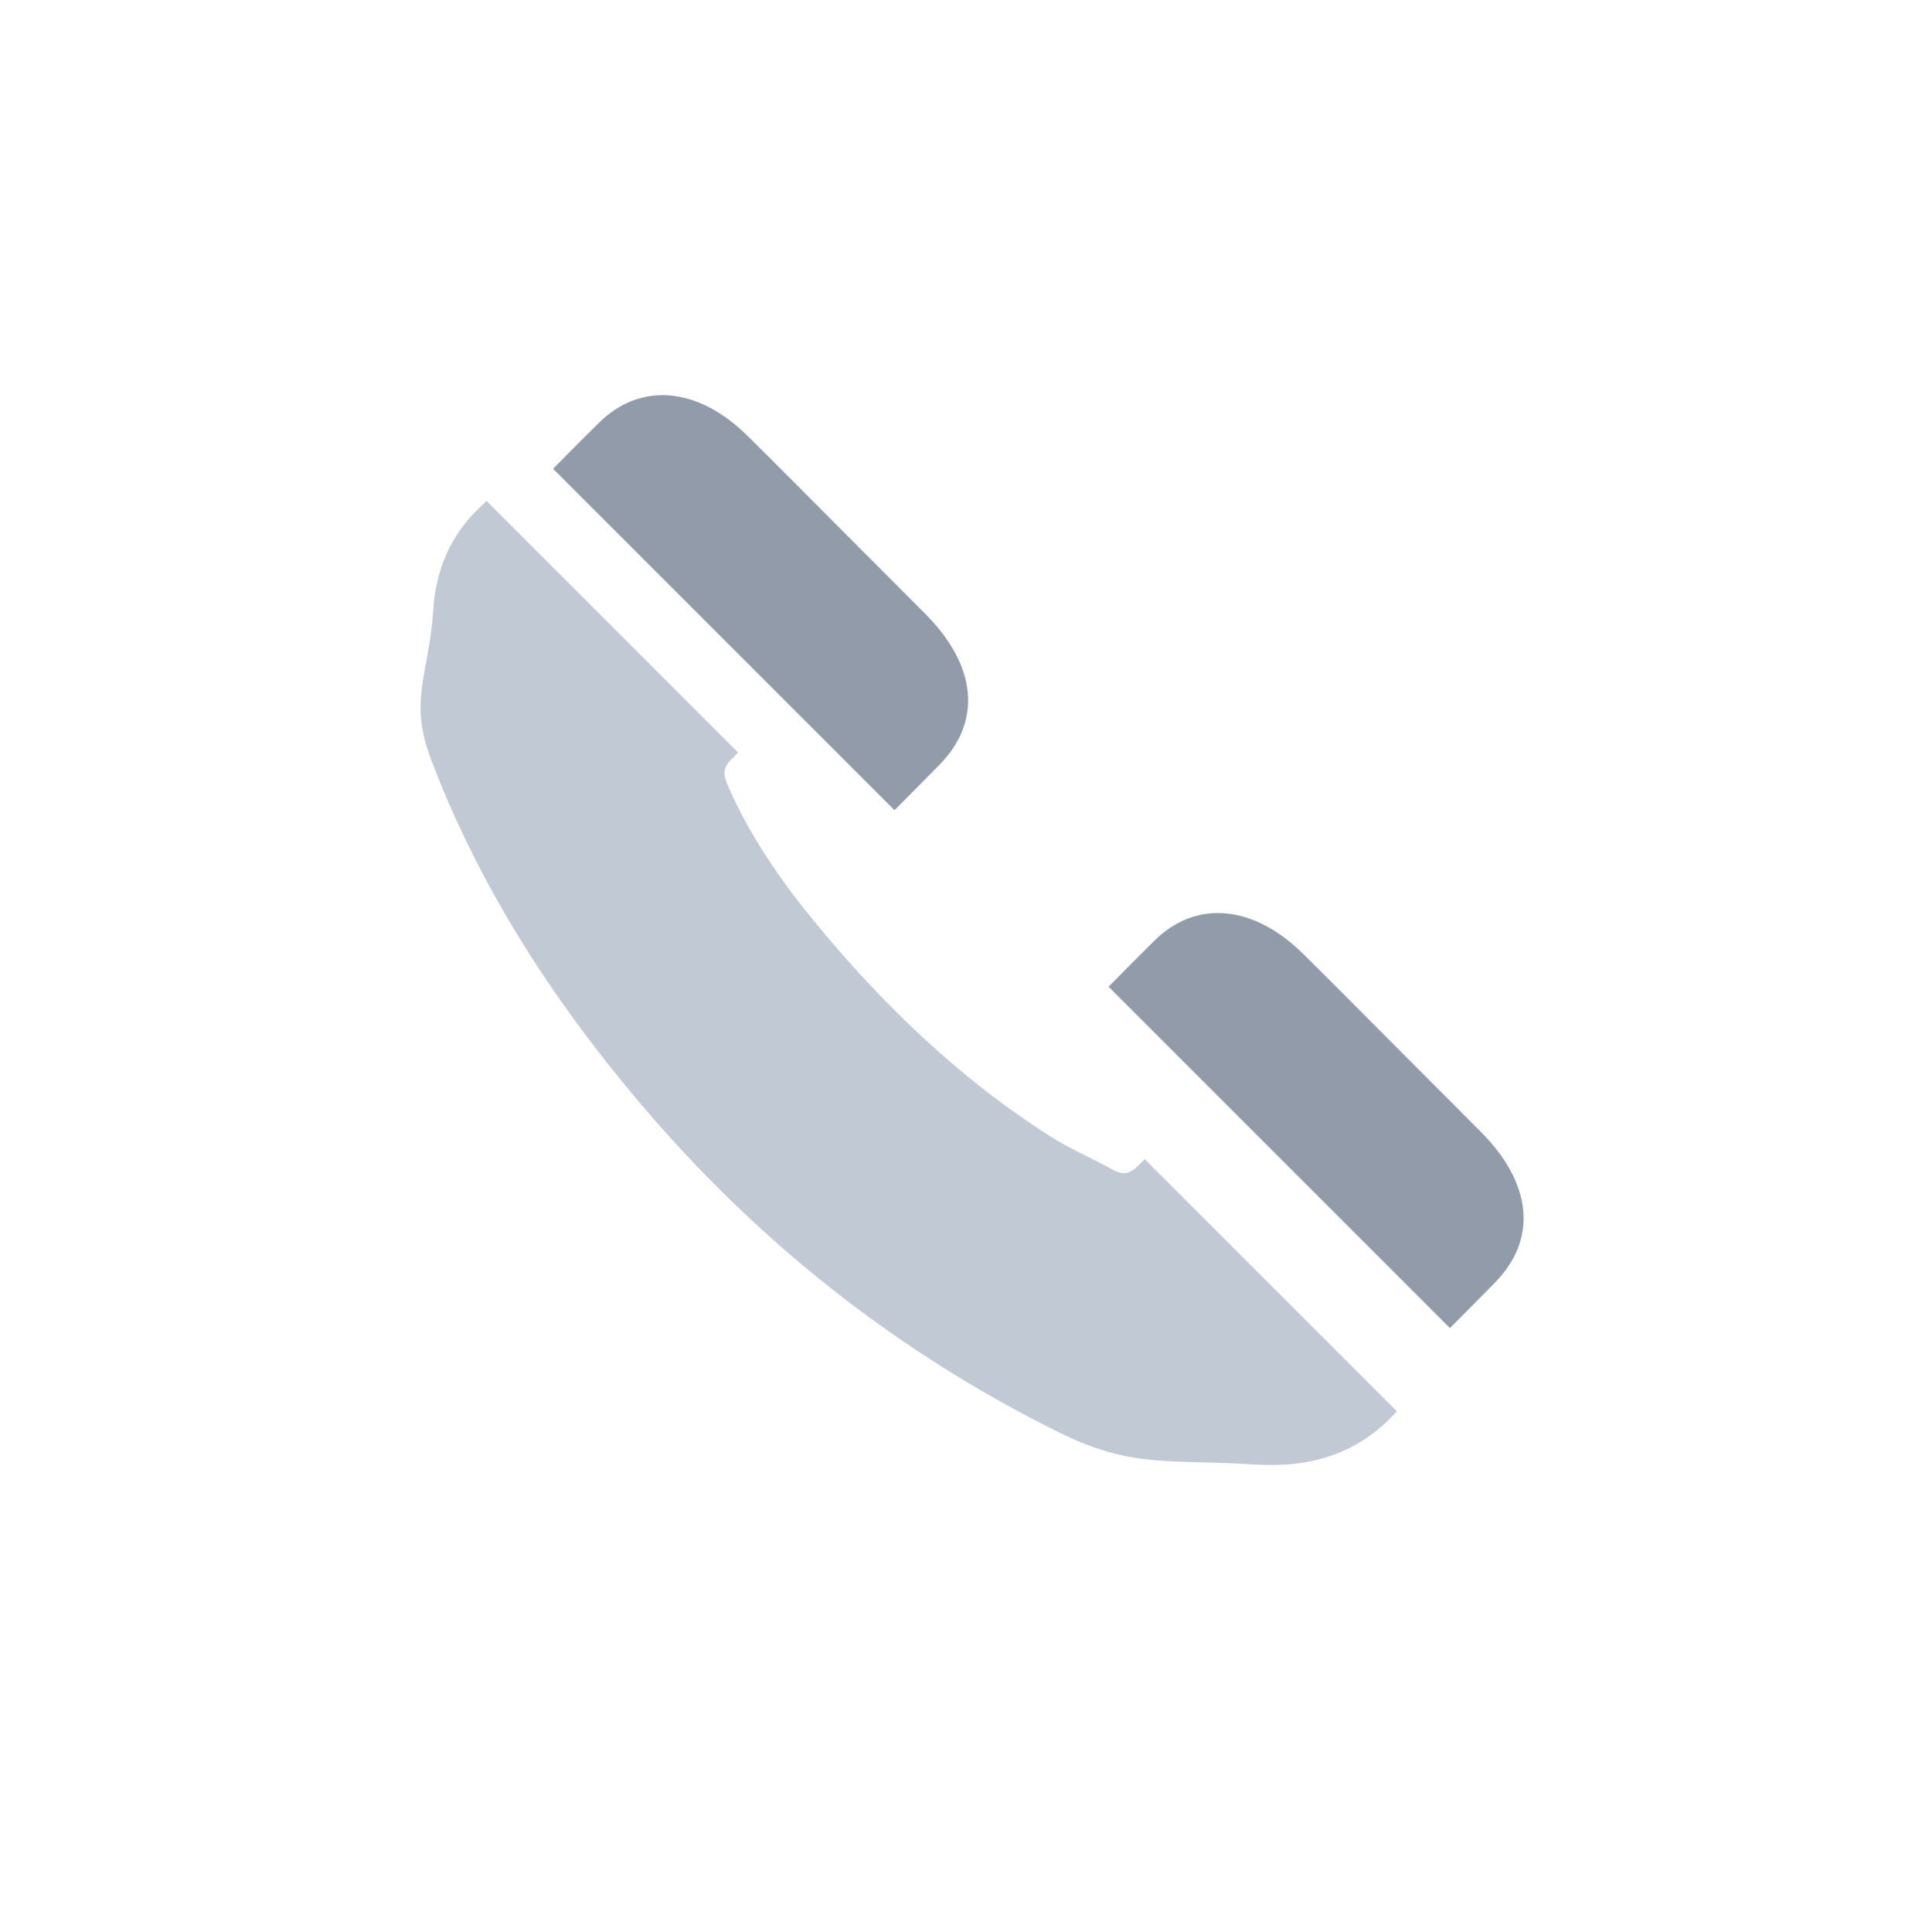 <svg xmlns="http://www.w3.org/2000/svg" width="24" height="24" viewBox="0 0 24 24"> <g fill="none" fill-rule="evenodd"> <g> <g> <g> <g> <path fill="#C1C9D4" d="M4.34.684l.111.002-.001 4.421h-.114c-.113 0-.177.032-.224.11l-.033.068c-.25.627-.373 1.285-.44 1.95-.133 1.338-.11 2.673.184 3.993.064.282.174.554.254.834.04.143.117.19.266.188l.107-.001v4.43c-.722.041-1.27-.269-1.732-.799-.675-.77-1.094-1.018-1.42-1.981C.576 11.759.321 9.558.512 7.3c.14-1.67.49-3.289 1.174-4.815.328-.74.727-.77 1.341-1.31.378-.331.81-.505 1.314-.491z" transform="translate(-307 -289) translate(130 289) translate(177) rotate(-45 11.93 1.532)"/> <path fill="#929BA9" d="M5.577.988h.552c.72.006 1.177.548 1.186 1.407.005.531 0 1.063 0 1.595l-.002 1.548c-.003.91-.45 1.442-1.21 1.445l-.785.004V.989c.27-.001.54-.004.81-.001zM5.907 10.416h.552c.72.006 1.177.549 1.186 1.407.005.532 0 1.063 0 1.595l-.002 1.548c-.003.91-.45 1.443-1.21 1.445-.262.002-.523.004-.785.004v-5.997c.27-.002.54-.004.811-.002z" transform="translate(-307 -289) translate(130 289) translate(177) rotate(-45 11.93 1.532)"/> </g> </g> </g> </g> </g> </svg> <!-- Color active: #8d4afc, #dac2f2 -->